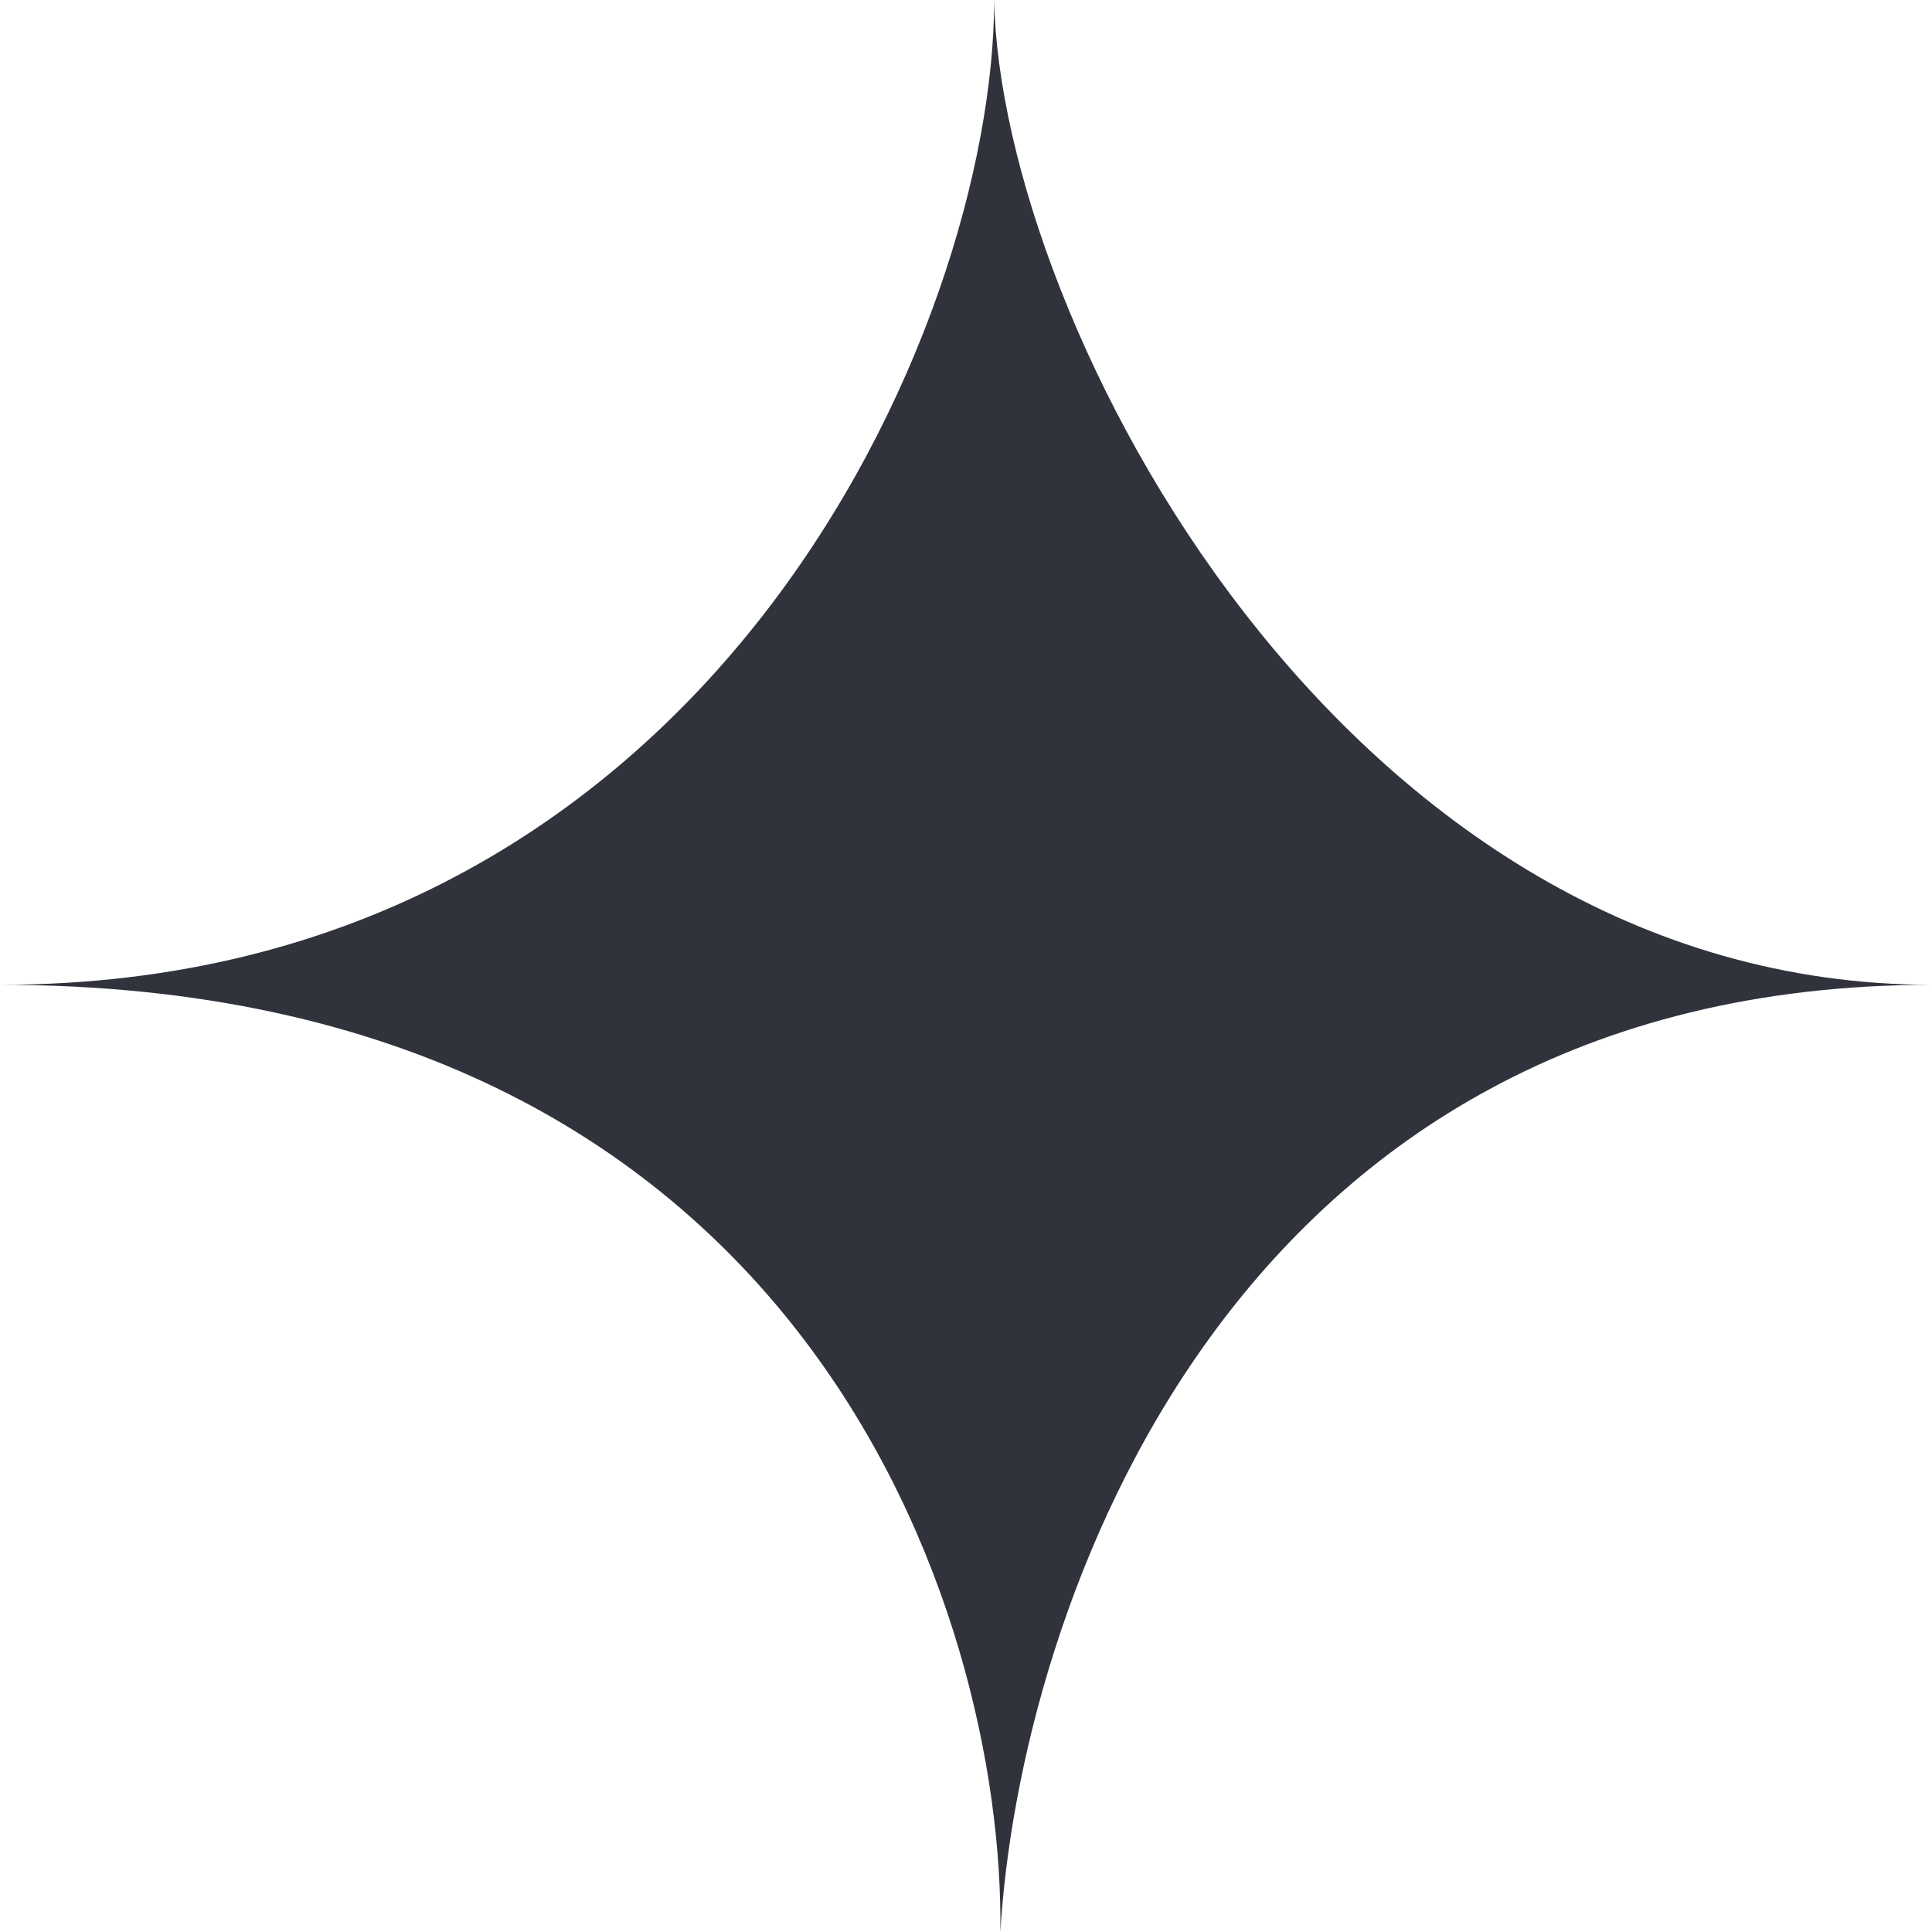 <svg width="33" height="33" viewBox="0 0 33 33" fill="none" xmlns="http://www.w3.org/2000/svg">
<path d="M0 16.821C12.132 16.821 16.981 5.571 16.981 0C17.087 5.464 22.918 16.821 33 16.821C20.953 16.821 17.408 27.571 17.087 33C17.159 27.571 13.755 16.821 0 16.821Z" fill="#1A1D27" fill-opacity="0.9"/>
</svg>

